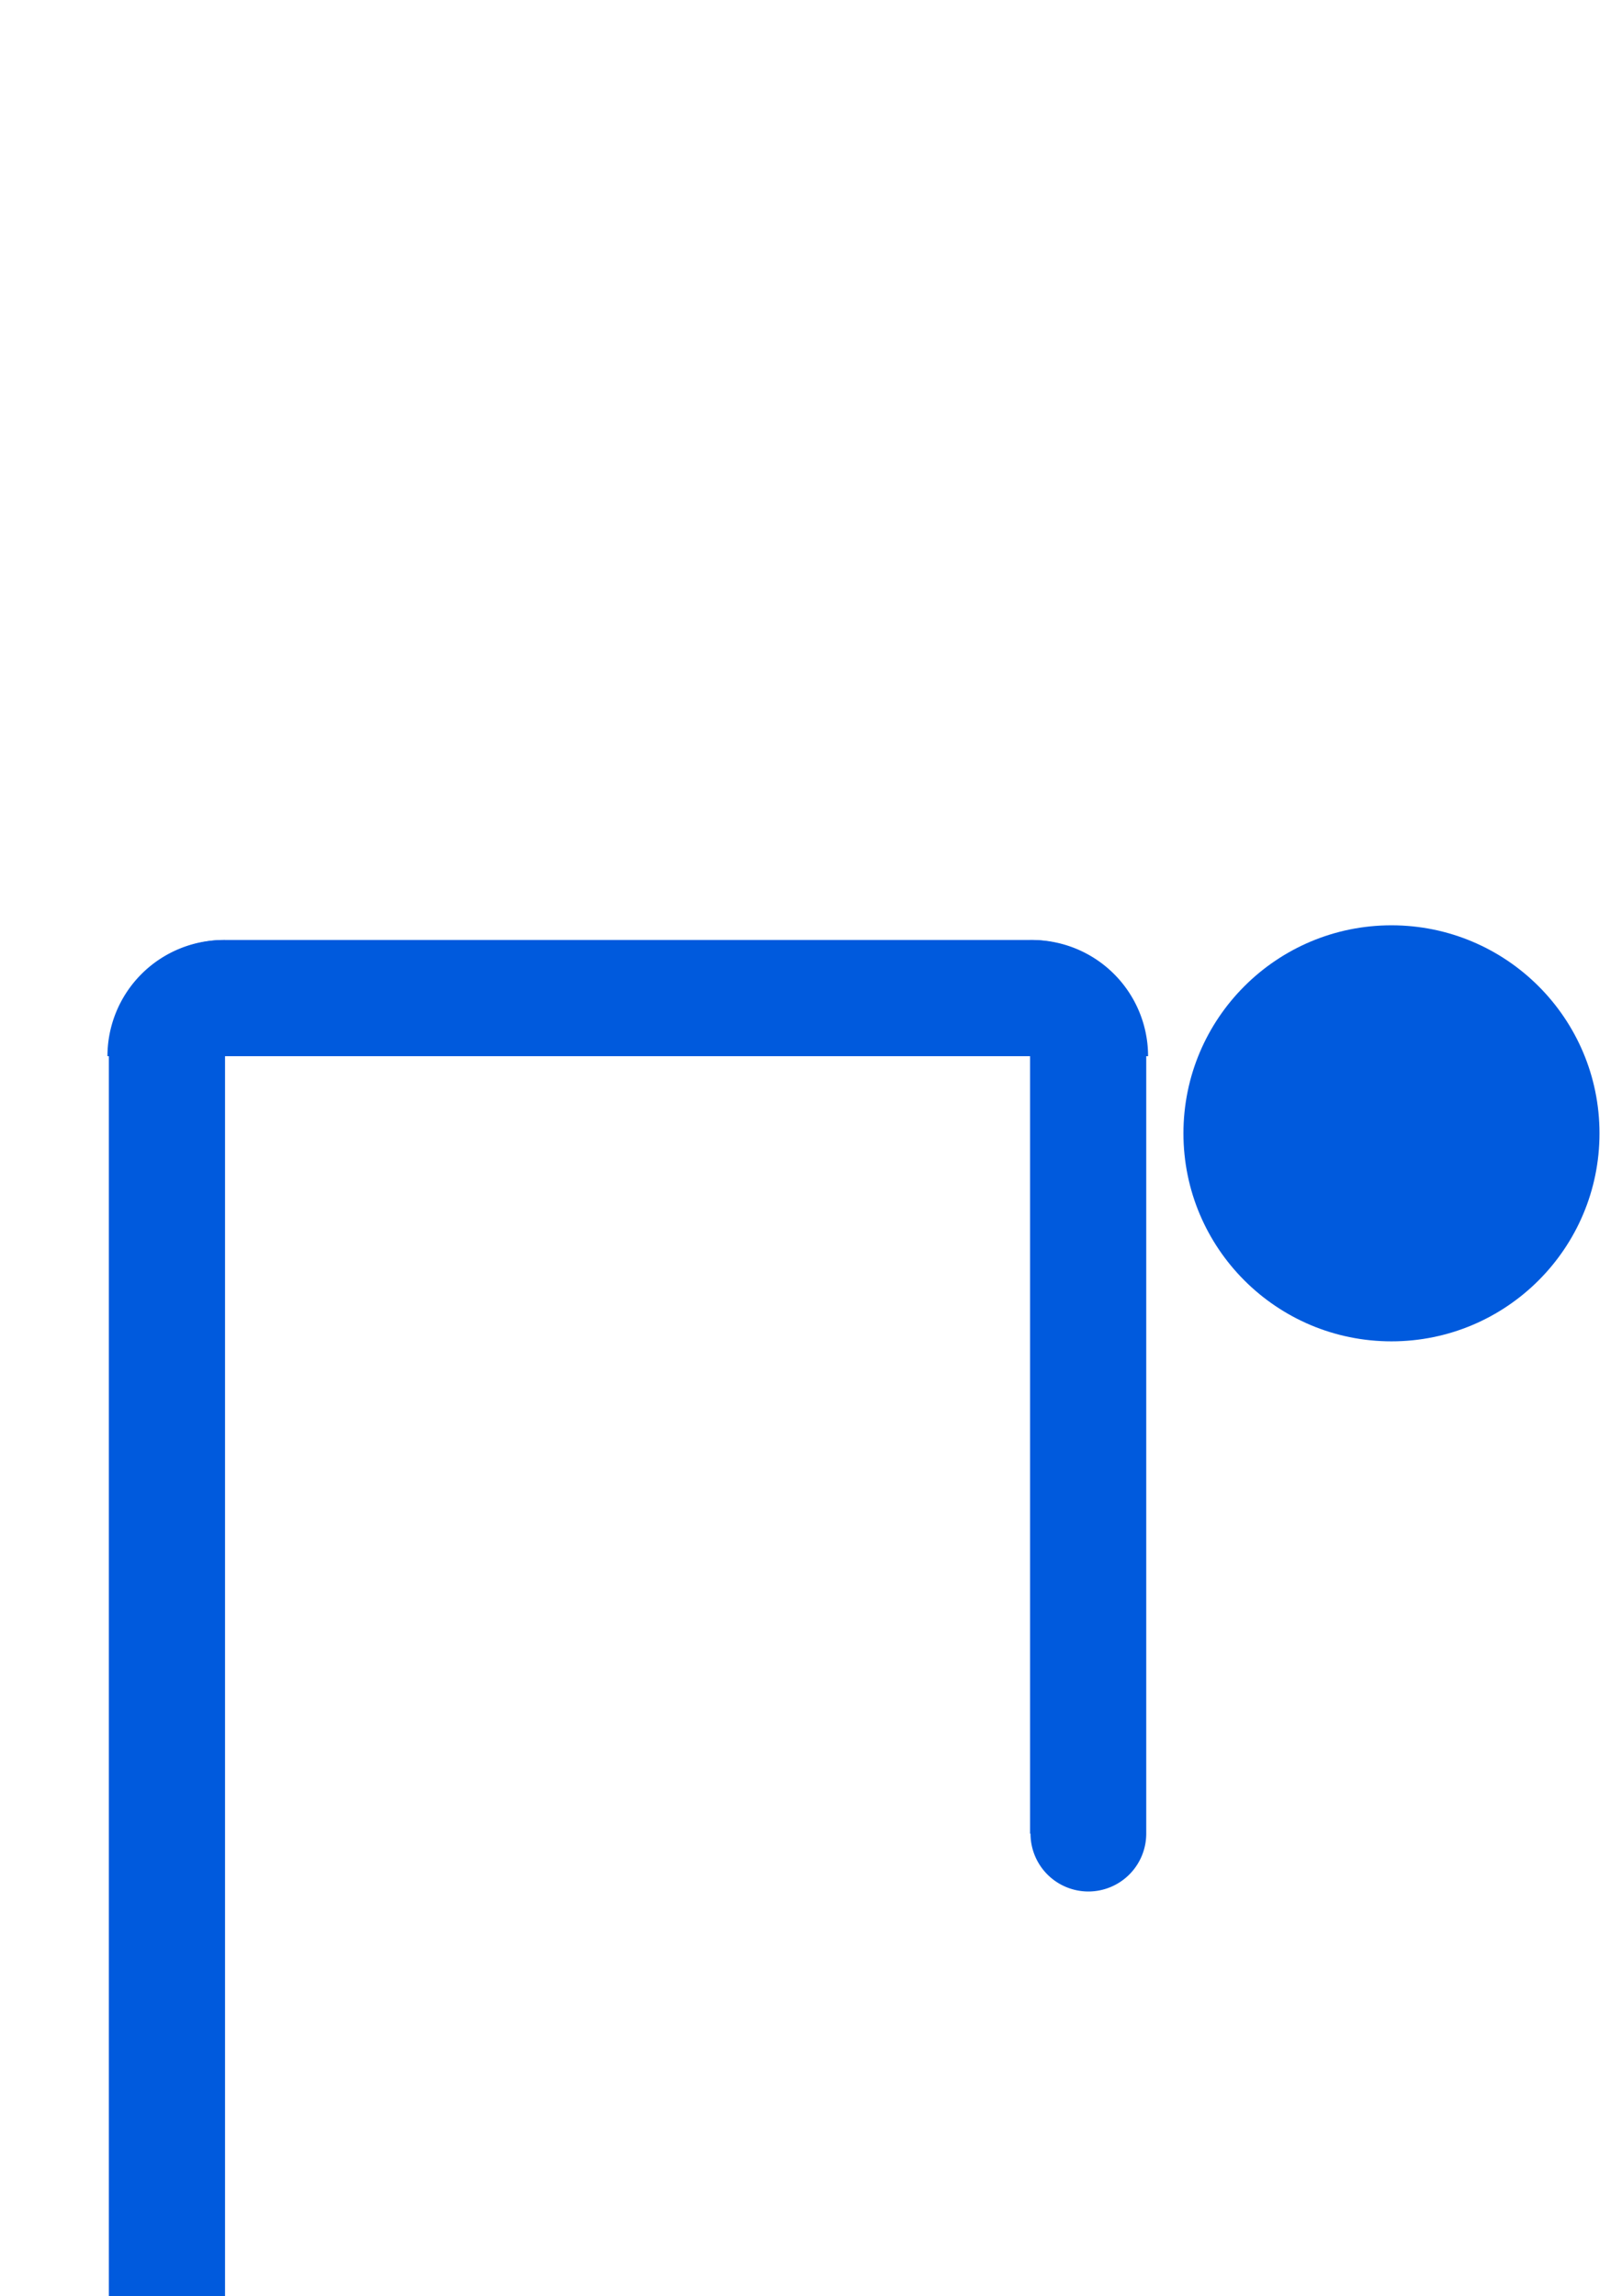 <svg xmlns="http://www.w3.org/2000/svg" viewBox="0 0 35.32 50"><defs><style>.a{fill:#005add;}</style></defs><circle class="a" cx="30.3" cy="24.68" r="4.53"/><path class="a" d="M-11.16,34h27a2.53,2.53,0,0,1,2.53,2.53v0a0,0,0,0,1,0,0H-11.16a0,0,0,0,1,0,0V34A0,0,0,0,1-11.16,34Z" transform="translate(-31.63 38.84) rotate(-90)"/><path class="a" d="M4.87,20.47H22.43A2.53,2.53,0,0,1,25,23v0a0,0,0,0,1,0,0H2.34a0,0,0,0,1,0,0v0a2.53,2.53,0,0,1,2.53-2.53Z"/><path class="a" d="M14.59,29.57H34.05a0,0,0,0,1,0,0v0a2.53,2.53,0,0,1-2.53,2.53H14.59a1.26,1.26,0,0,1-1.26-1.26v0a1.26,1.26,0,0,1,1.26-1.26Z" transform="translate(-7.14 54.52) rotate(-90)"/></svg>